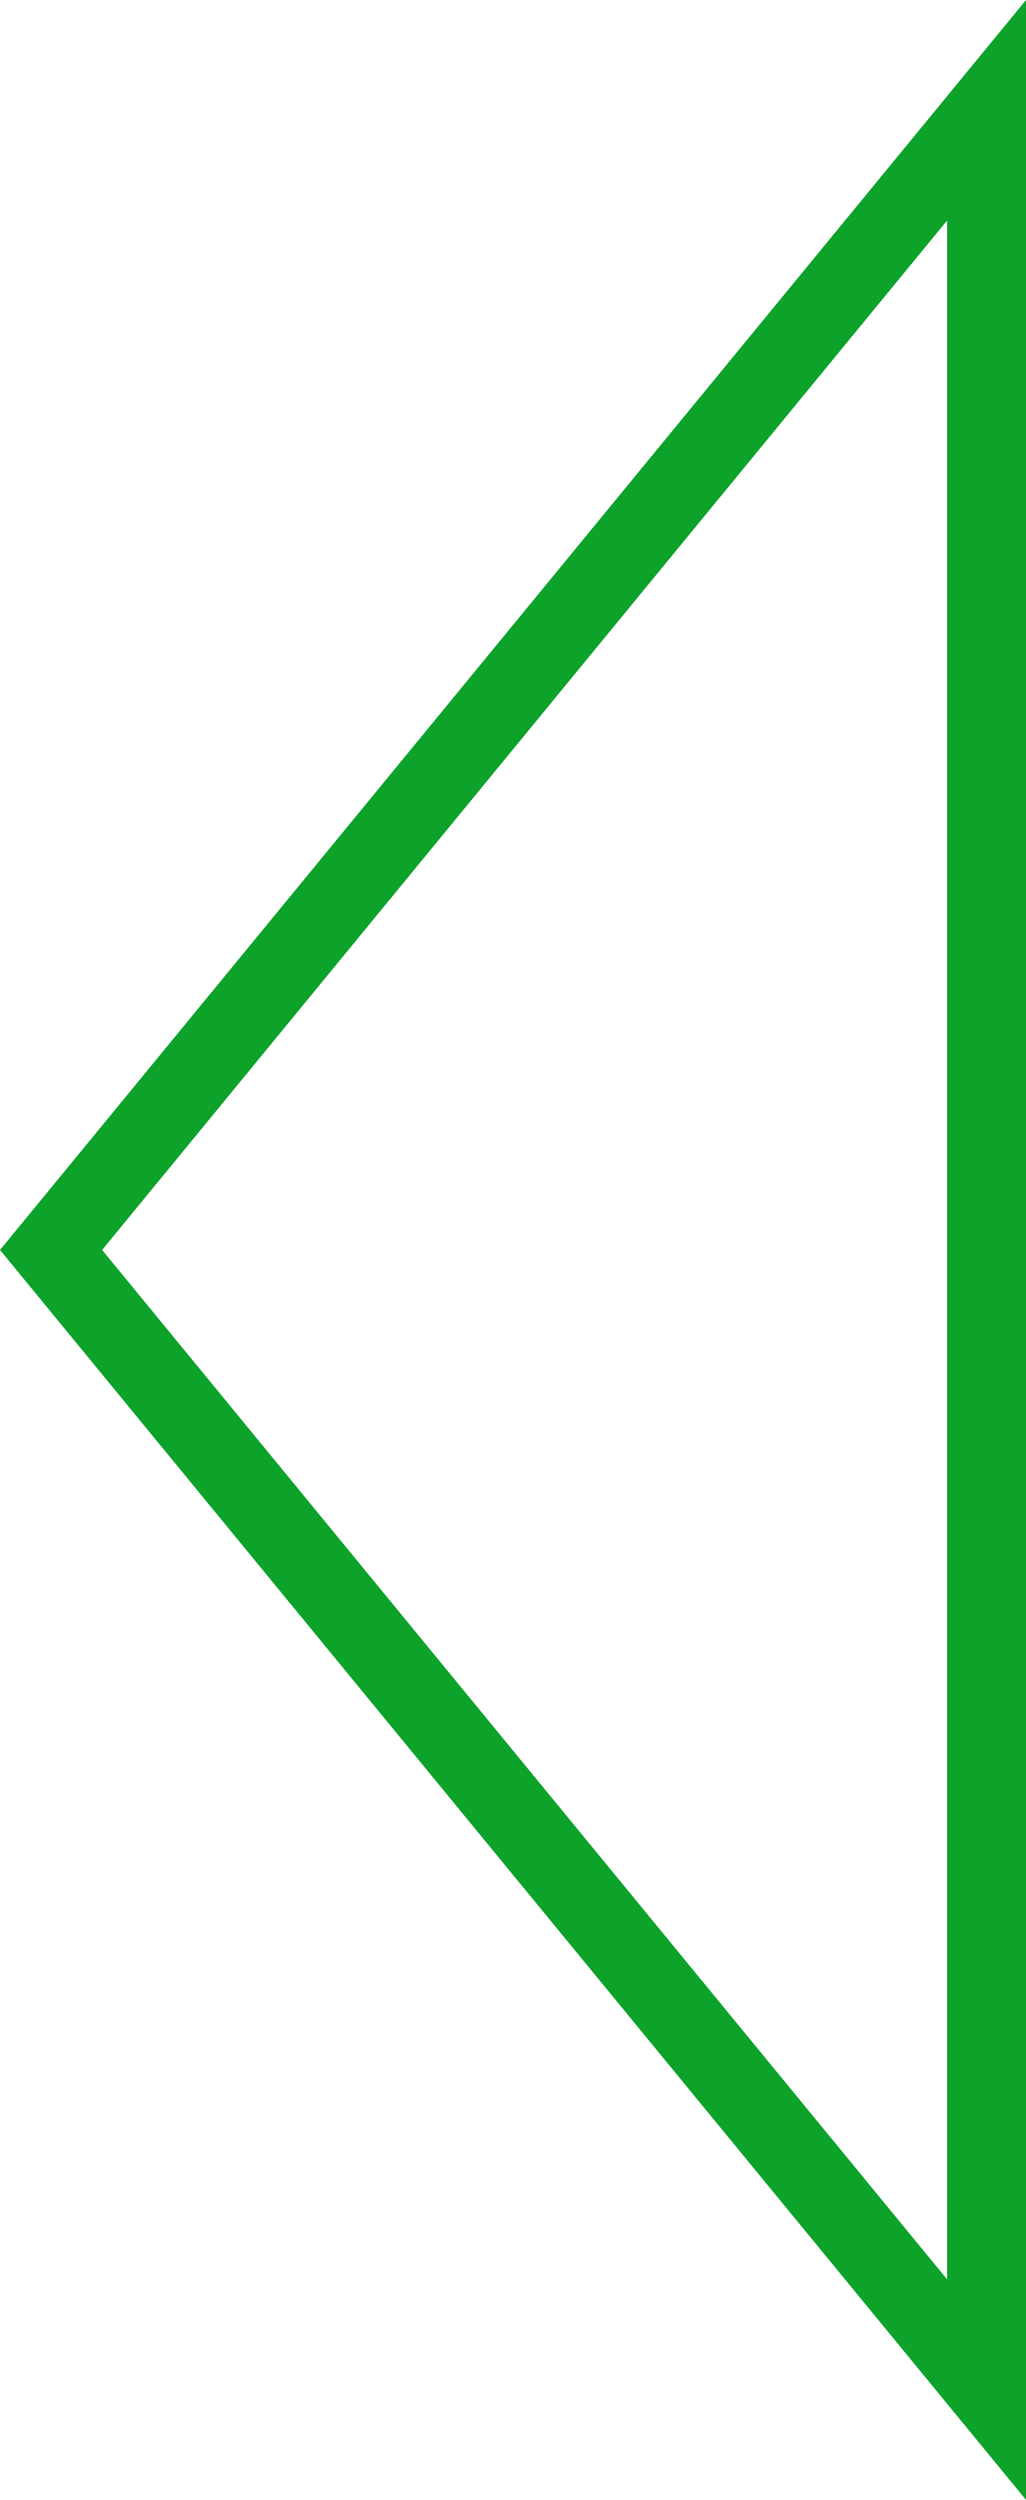<svg xmlns="http://www.w3.org/2000/svg" width="39" height="95" viewBox="0 0 39 95"><g transform="translate(0 95) rotate(-90)" fill="none"><path d="M 90.809 37.5 L 4.191 37.5 L 47.5 1.941 L 90.809 37.5 Z" stroke="none"/><path d="M 47.5 3.882 L 8.381 36 L 86.619 36 L 47.5 3.882 M 47.5 0 L 95 39 L 0 39 L 47.5 0 Z" stroke="none" fill="#0da32b"/></g></svg>